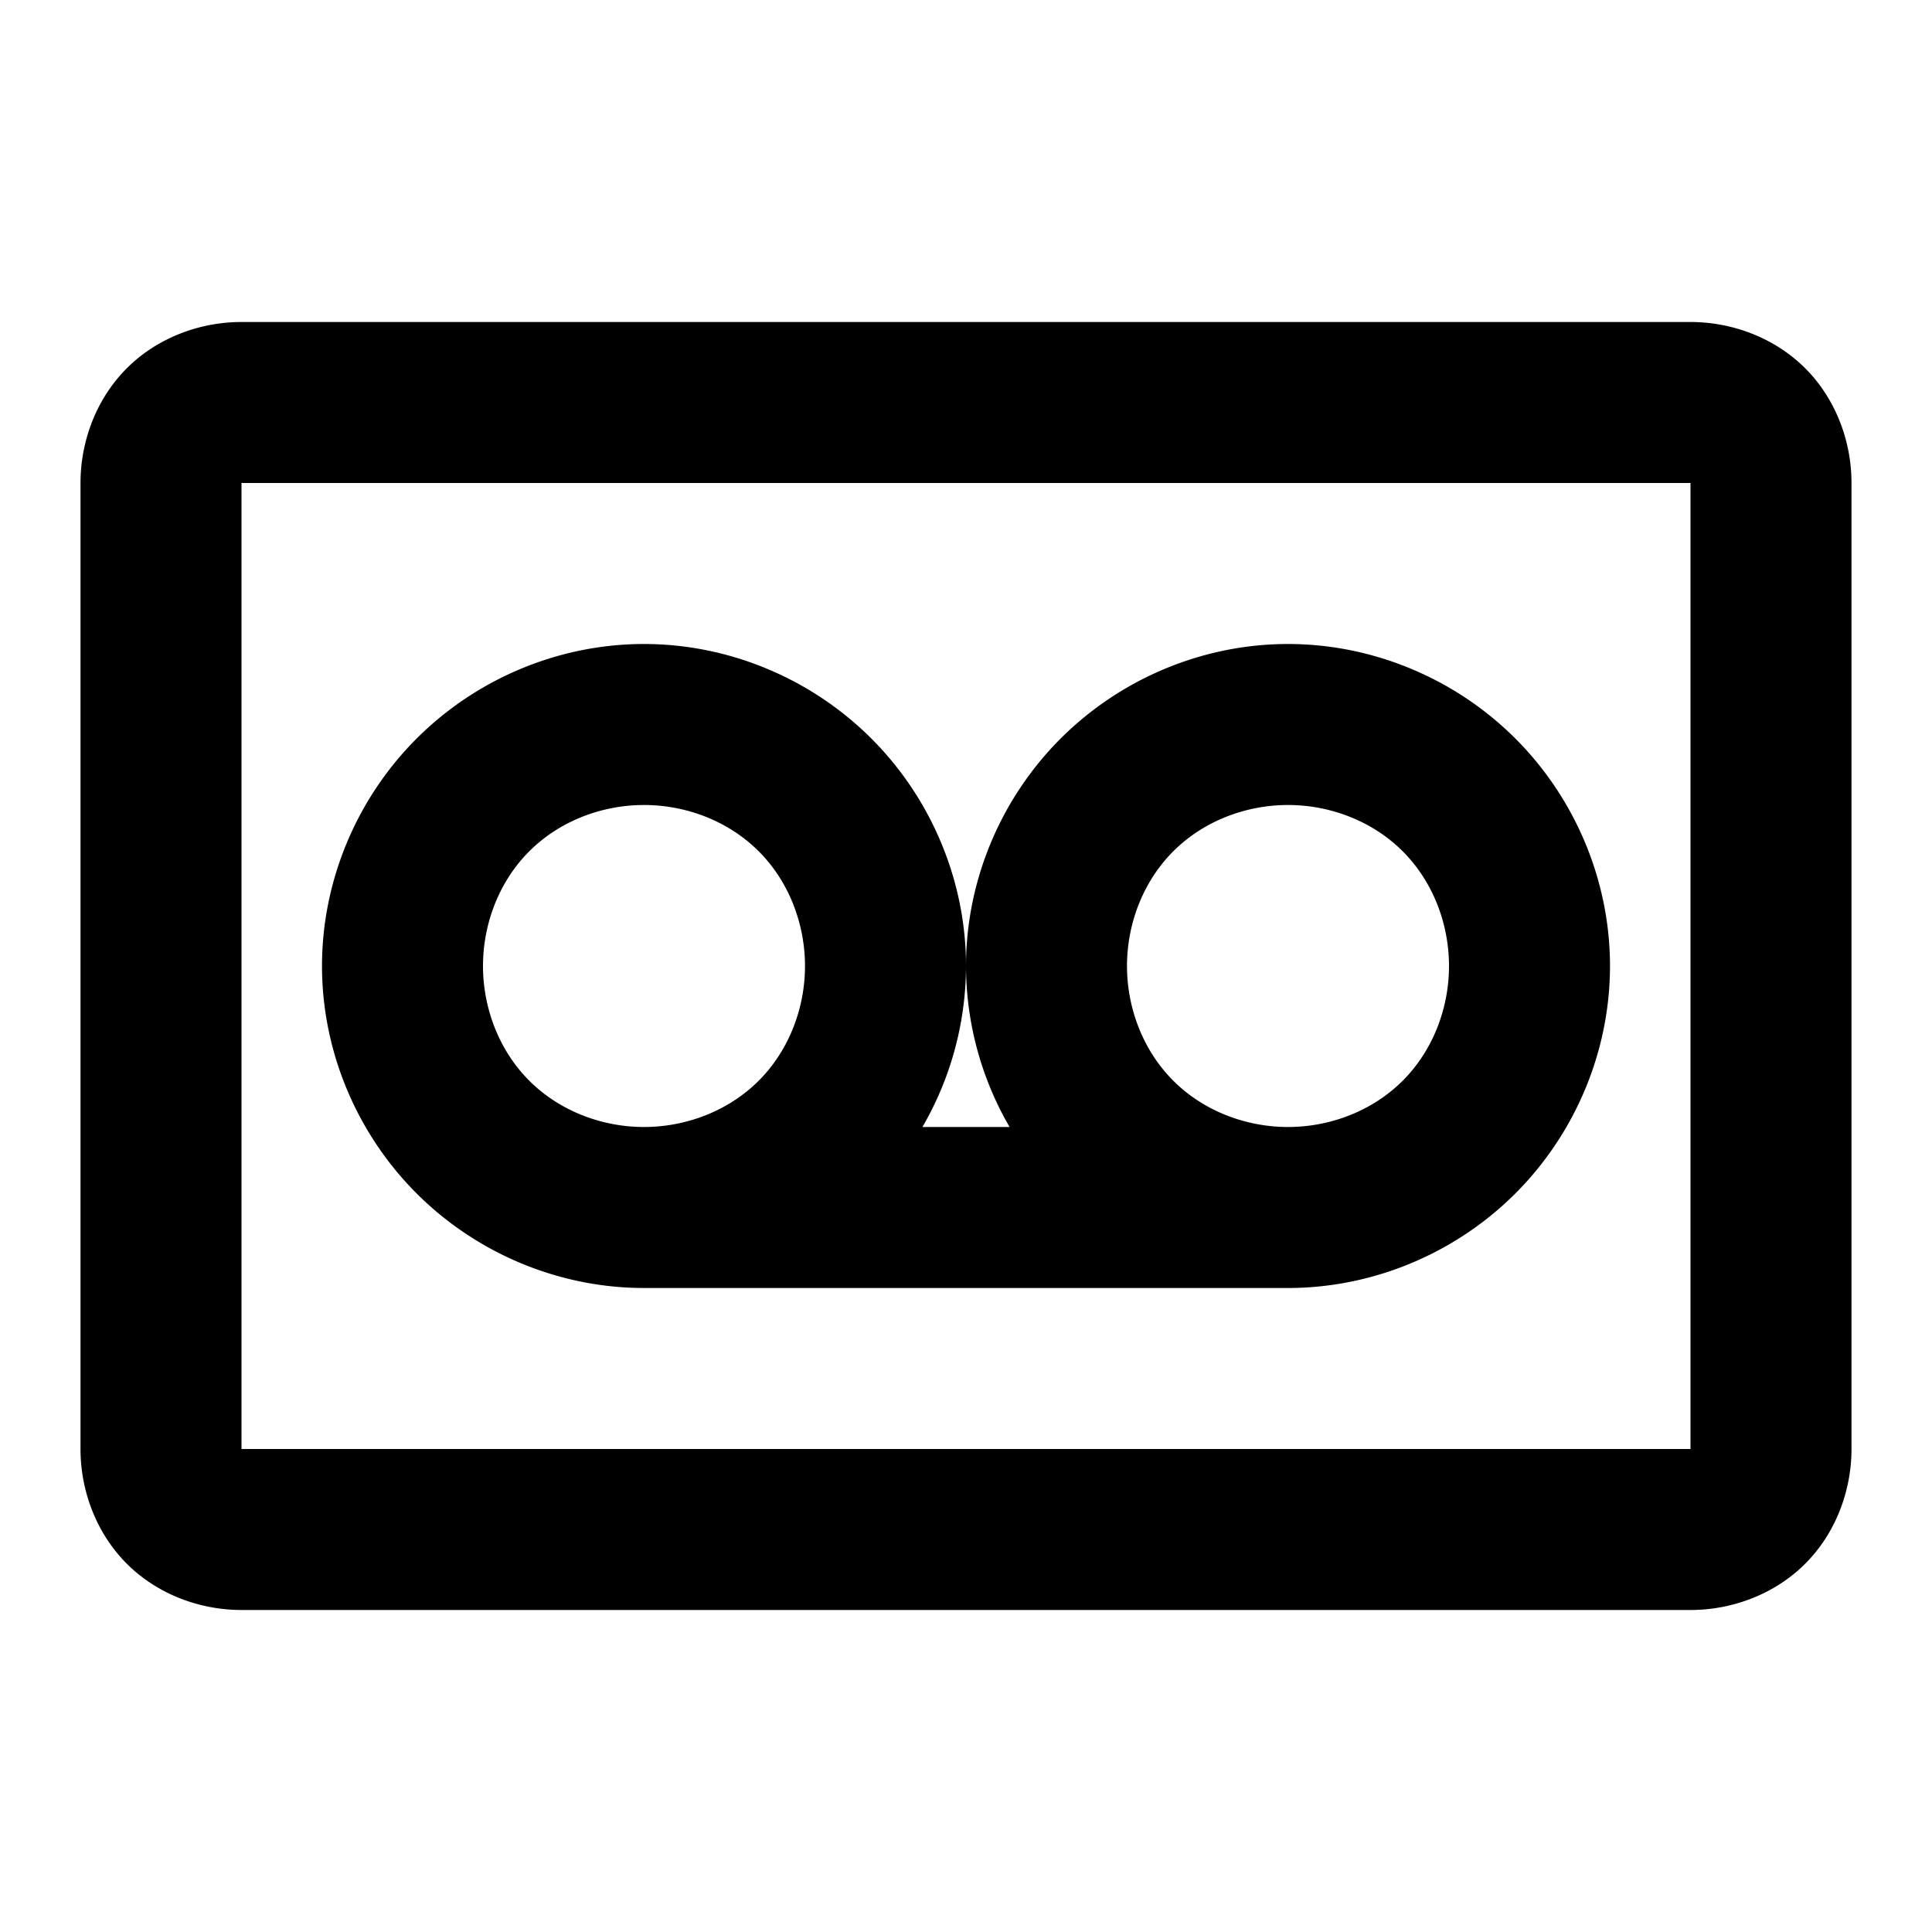 <svg xmlns="http://www.w3.org/2000/svg" style="isolation:isolate" width="96" height="96"><path d="M12 16h72c2.1 0 4.2.8 5.7 2.3 1.5 1.5 2.3 3.6 2.3 5.7v48c0 2.1-.8 4.2-2.3 5.7-1.5 1.5-3.6 2.3-5.7 2.3H12c-2.1 0-4.2-.8-5.7-2.3C4.8 76.2 4 74.1 4 72V24c0-2.1.8-4.2 2.3-5.7C7.8 16.8 9.9 16 12 16zm0 8h72v48H12V24zm33.835 32A15.992 15.992 0 0 0 48 48c0-4.2-1.7-8.3-4.7-11.3S36.2 32 32 32c-4.2 0-8.3 1.7-11.3 4.7S16 43.8 16 48c0 4.2 1.7 8.3 4.7 11.3S27.8 64 32 64h32c4.2 0 8.3-1.7 11.3-4.7S80 52.2 80 48c0-4.2-1.7-8.3-4.7-11.3S68.2 32 64 32c-4.2 0-8.3 1.7-11.3 4.7S48 43.8 48 48a16 16 0 0 0 2.165 8h-4.33zM24 48c0 2.1.8 4.2 2.3 5.7 1.5 1.5 3.6 2.3 5.7 2.3s4.2-.8 5.7-2.3c1.5-1.5 2.3-3.6 2.3-5.7s-.8-4.2-2.3-5.7C36.2 40.8 34.1 40 32 40s-4.2.8-5.7 2.3C24.8 43.8 24 45.9 24 48zm32 0c0 2.1.8 4.2 2.3 5.7 1.5 1.5 3.6 2.3 5.7 2.3s4.2-.8 5.7-2.3c1.5-1.5 2.3-3.6 2.3-5.7s-.8-4.2-2.3-5.7C68.2 40.8 66.1 40 64 40s-4.2.8-5.7 2.3C56.8 43.8 56 45.9 56 48z" fill-rule="evenodd"/></svg>